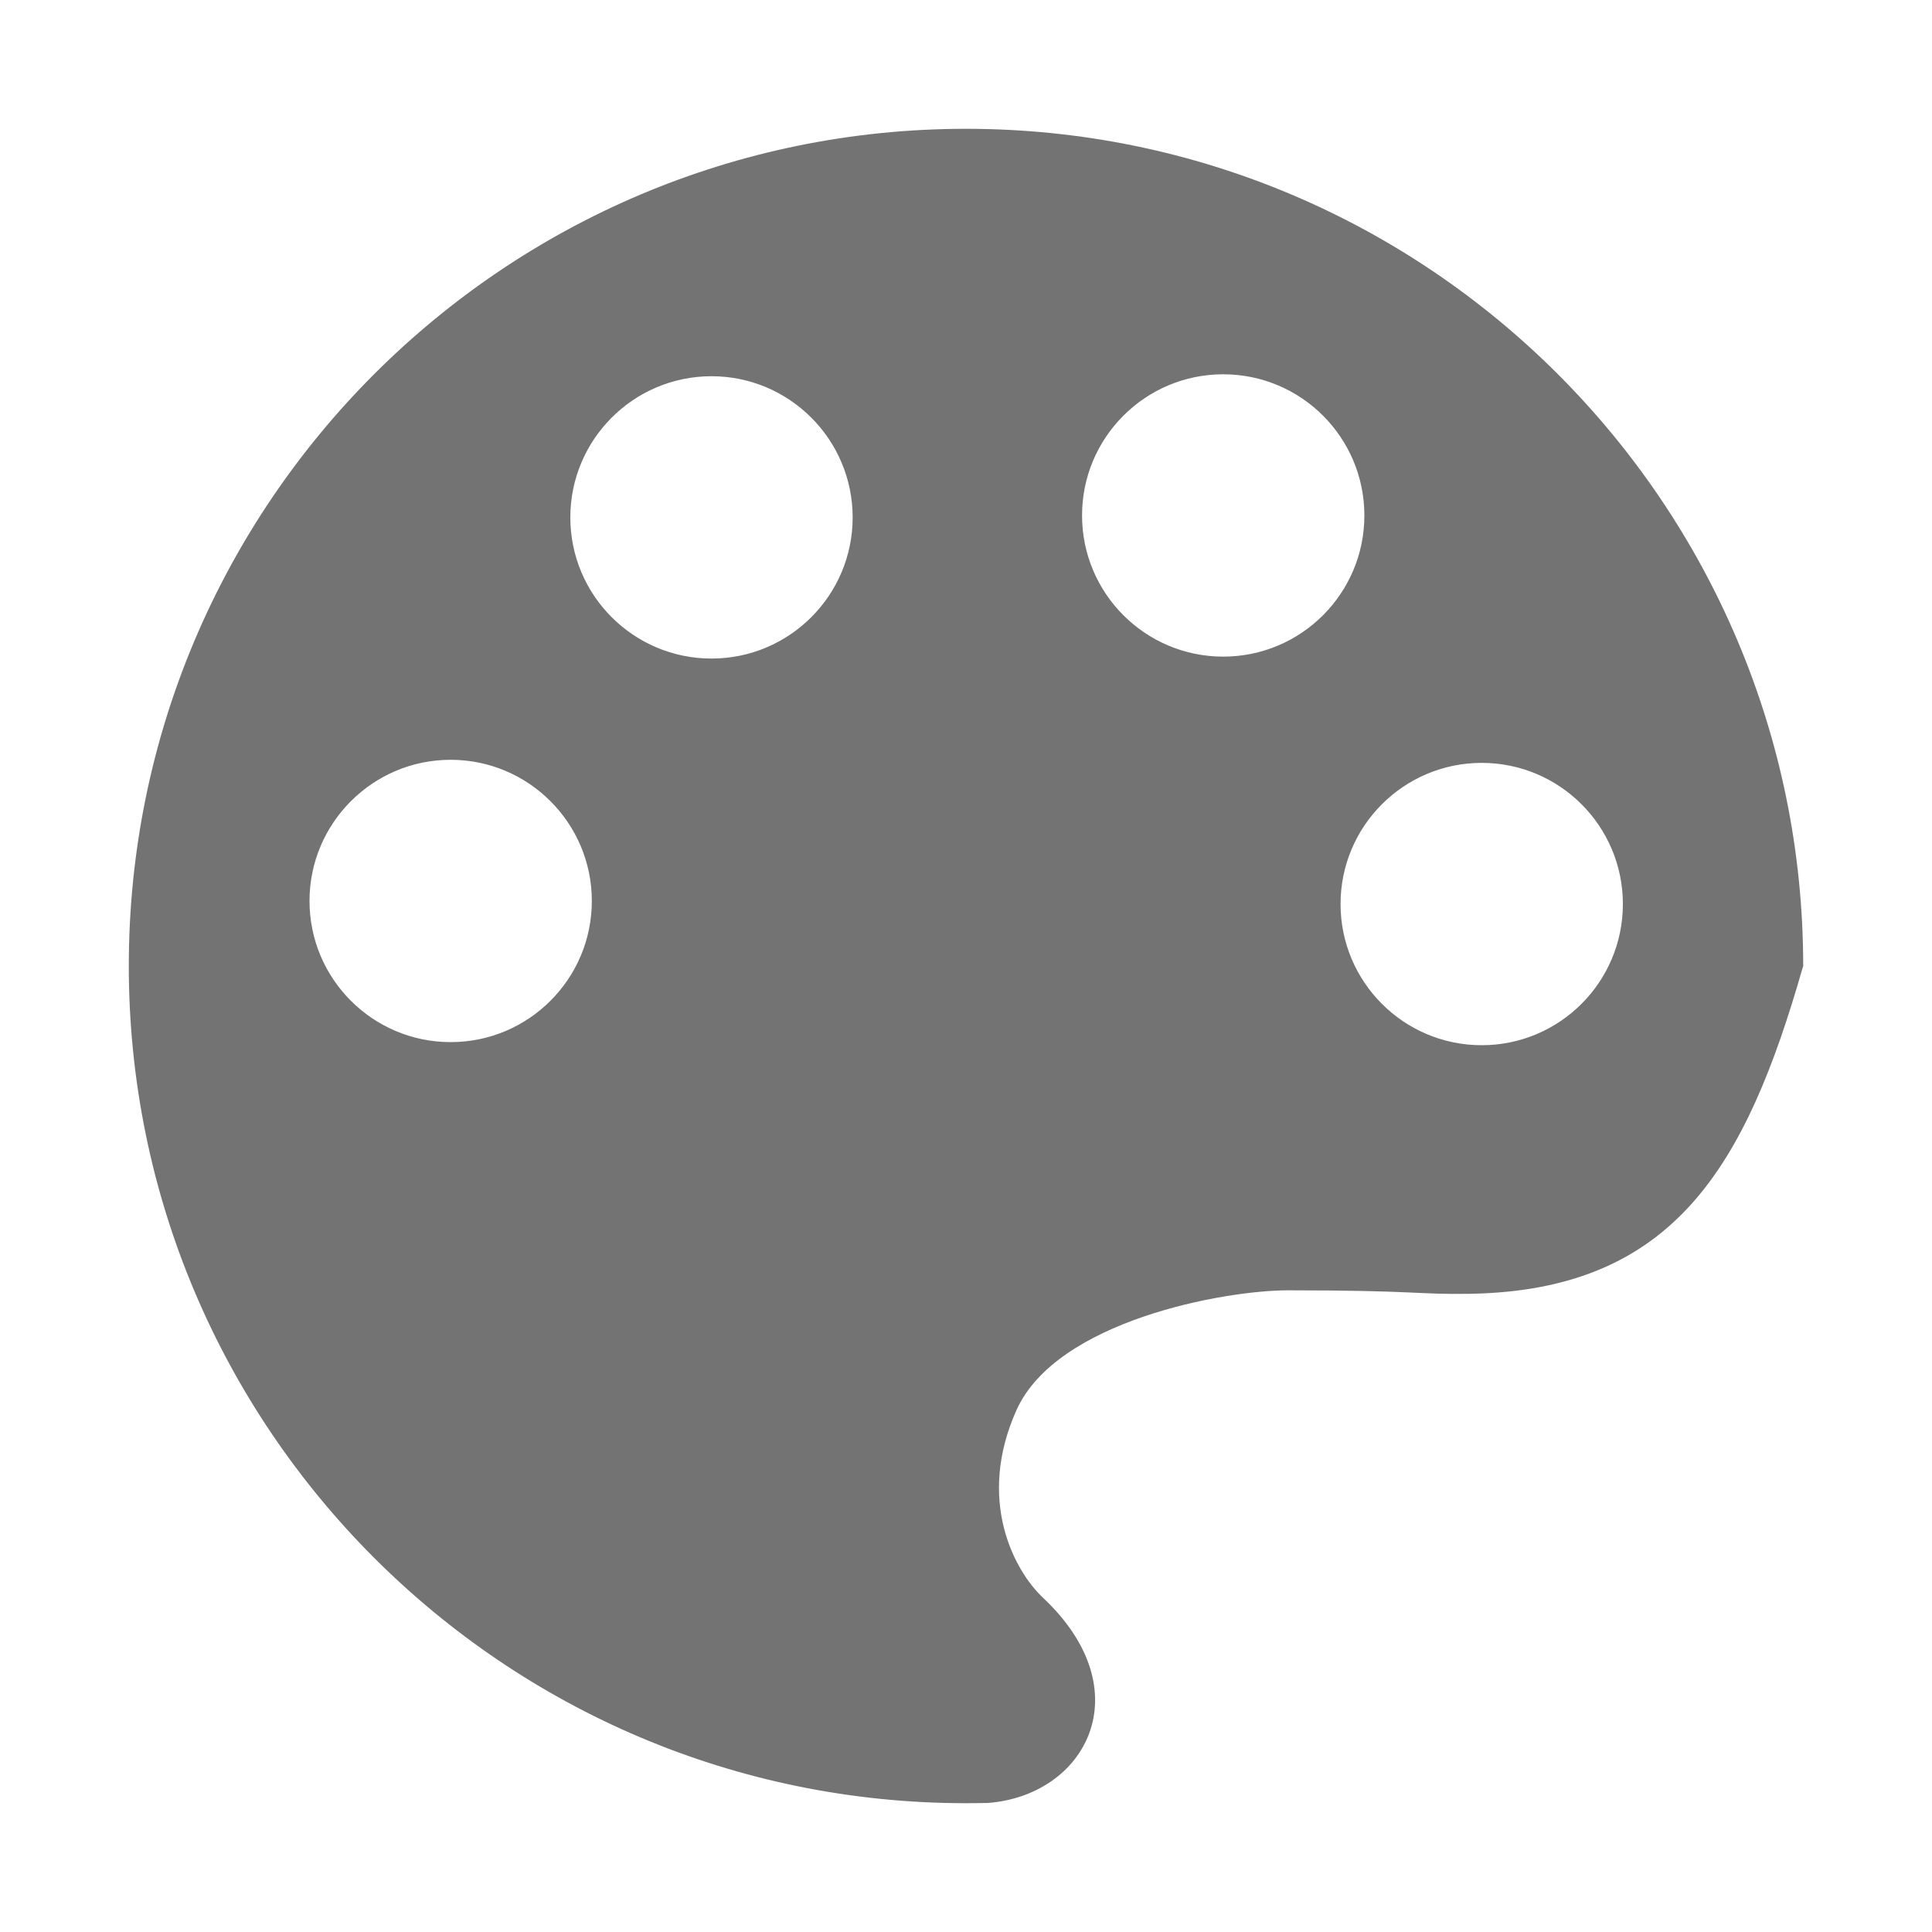 <?xml version="1.0" encoding="UTF-8" standalone="no"?>
<!DOCTYPE svg PUBLIC "-//W3C//DTD SVG 1.1//EN" "http://www.w3.org/Graphics/SVG/1.1/DTD/svg11.dtd">
<svg width="100%" height="100%" viewBox="0 0 15 15" version="1.1" xmlns="http://www.w3.org/2000/svg" xmlns:xlink="http://www.w3.org/1999/xlink" xml:space="preserve" xmlns:serif="http://www.serif.com/" style="fill-rule:evenodd;clip-rule:evenodd;stroke-linejoin:round;stroke-miterlimit:2;">
    <g transform="matrix(1,0,0,1,-27,-5)">
        <g transform="matrix(1,0,0,1,12,13)">
            <g id="ColorPicker_PaletteWeak" transform="matrix(1,0,0,1,-38,-10)">
                <g transform="matrix(1,0,0,1,-12,-12)">
                    <rect x="65" y="14" width="15" height="15" style="fill:none;"/>
                </g>
                <g transform="matrix(1,0,0,1,-592,-118)">
                    <path d="M652.671,133.998C652.614,133.999 652.557,134 652.5,134C648.913,134 646,131.087 646,127.5C646,123.913 648.913,121 652.5,121C656.087,121 659,123.913 659,127.5L659,127.504C658.999,127.506 658.998,127.508 658.997,127.509C658.556,129.051 658,130.018 656.413,130.045C656,130.052 656,130.018 655,130.018C654.502,130.018 653.203,130.255 652.892,130.948C652.581,131.641 652.87,132.191 653.099,132.406C653.87,133.132 653.429,133.94 652.671,133.998ZM656.504,125.923C657.109,125.923 657.6,126.414 657.6,127.019C657.6,127.624 657.109,128.115 656.504,128.115C655.899,128.115 655.408,127.624 655.408,127.019C655.408,126.414 655.899,125.923 656.504,125.923ZM648.499,125.899C649.104,125.899 649.595,126.391 649.595,126.995C649.595,127.6 649.104,128.091 648.499,128.091C647.894,128.091 647.403,127.6 647.403,126.995C647.403,126.391 647.894,125.899 648.499,125.899ZM650.524,122.921C651.129,122.921 651.62,123.413 651.62,124.017C651.62,124.622 651.129,125.113 650.524,125.113C649.919,125.113 649.428,124.622 649.428,124.017C649.428,123.413 649.919,122.921 650.524,122.921ZM654.497,122.906C655.102,122.906 655.593,123.397 655.593,124.002C655.593,124.607 655.102,125.098 654.497,125.098C653.892,125.098 653.401,124.607 653.401,124.002C653.401,123.397 653.892,122.906 654.497,122.906Z" style="fill-opacity:0.55;"/>
                </g>
            </g>
        </g>
    </g>
</svg>
